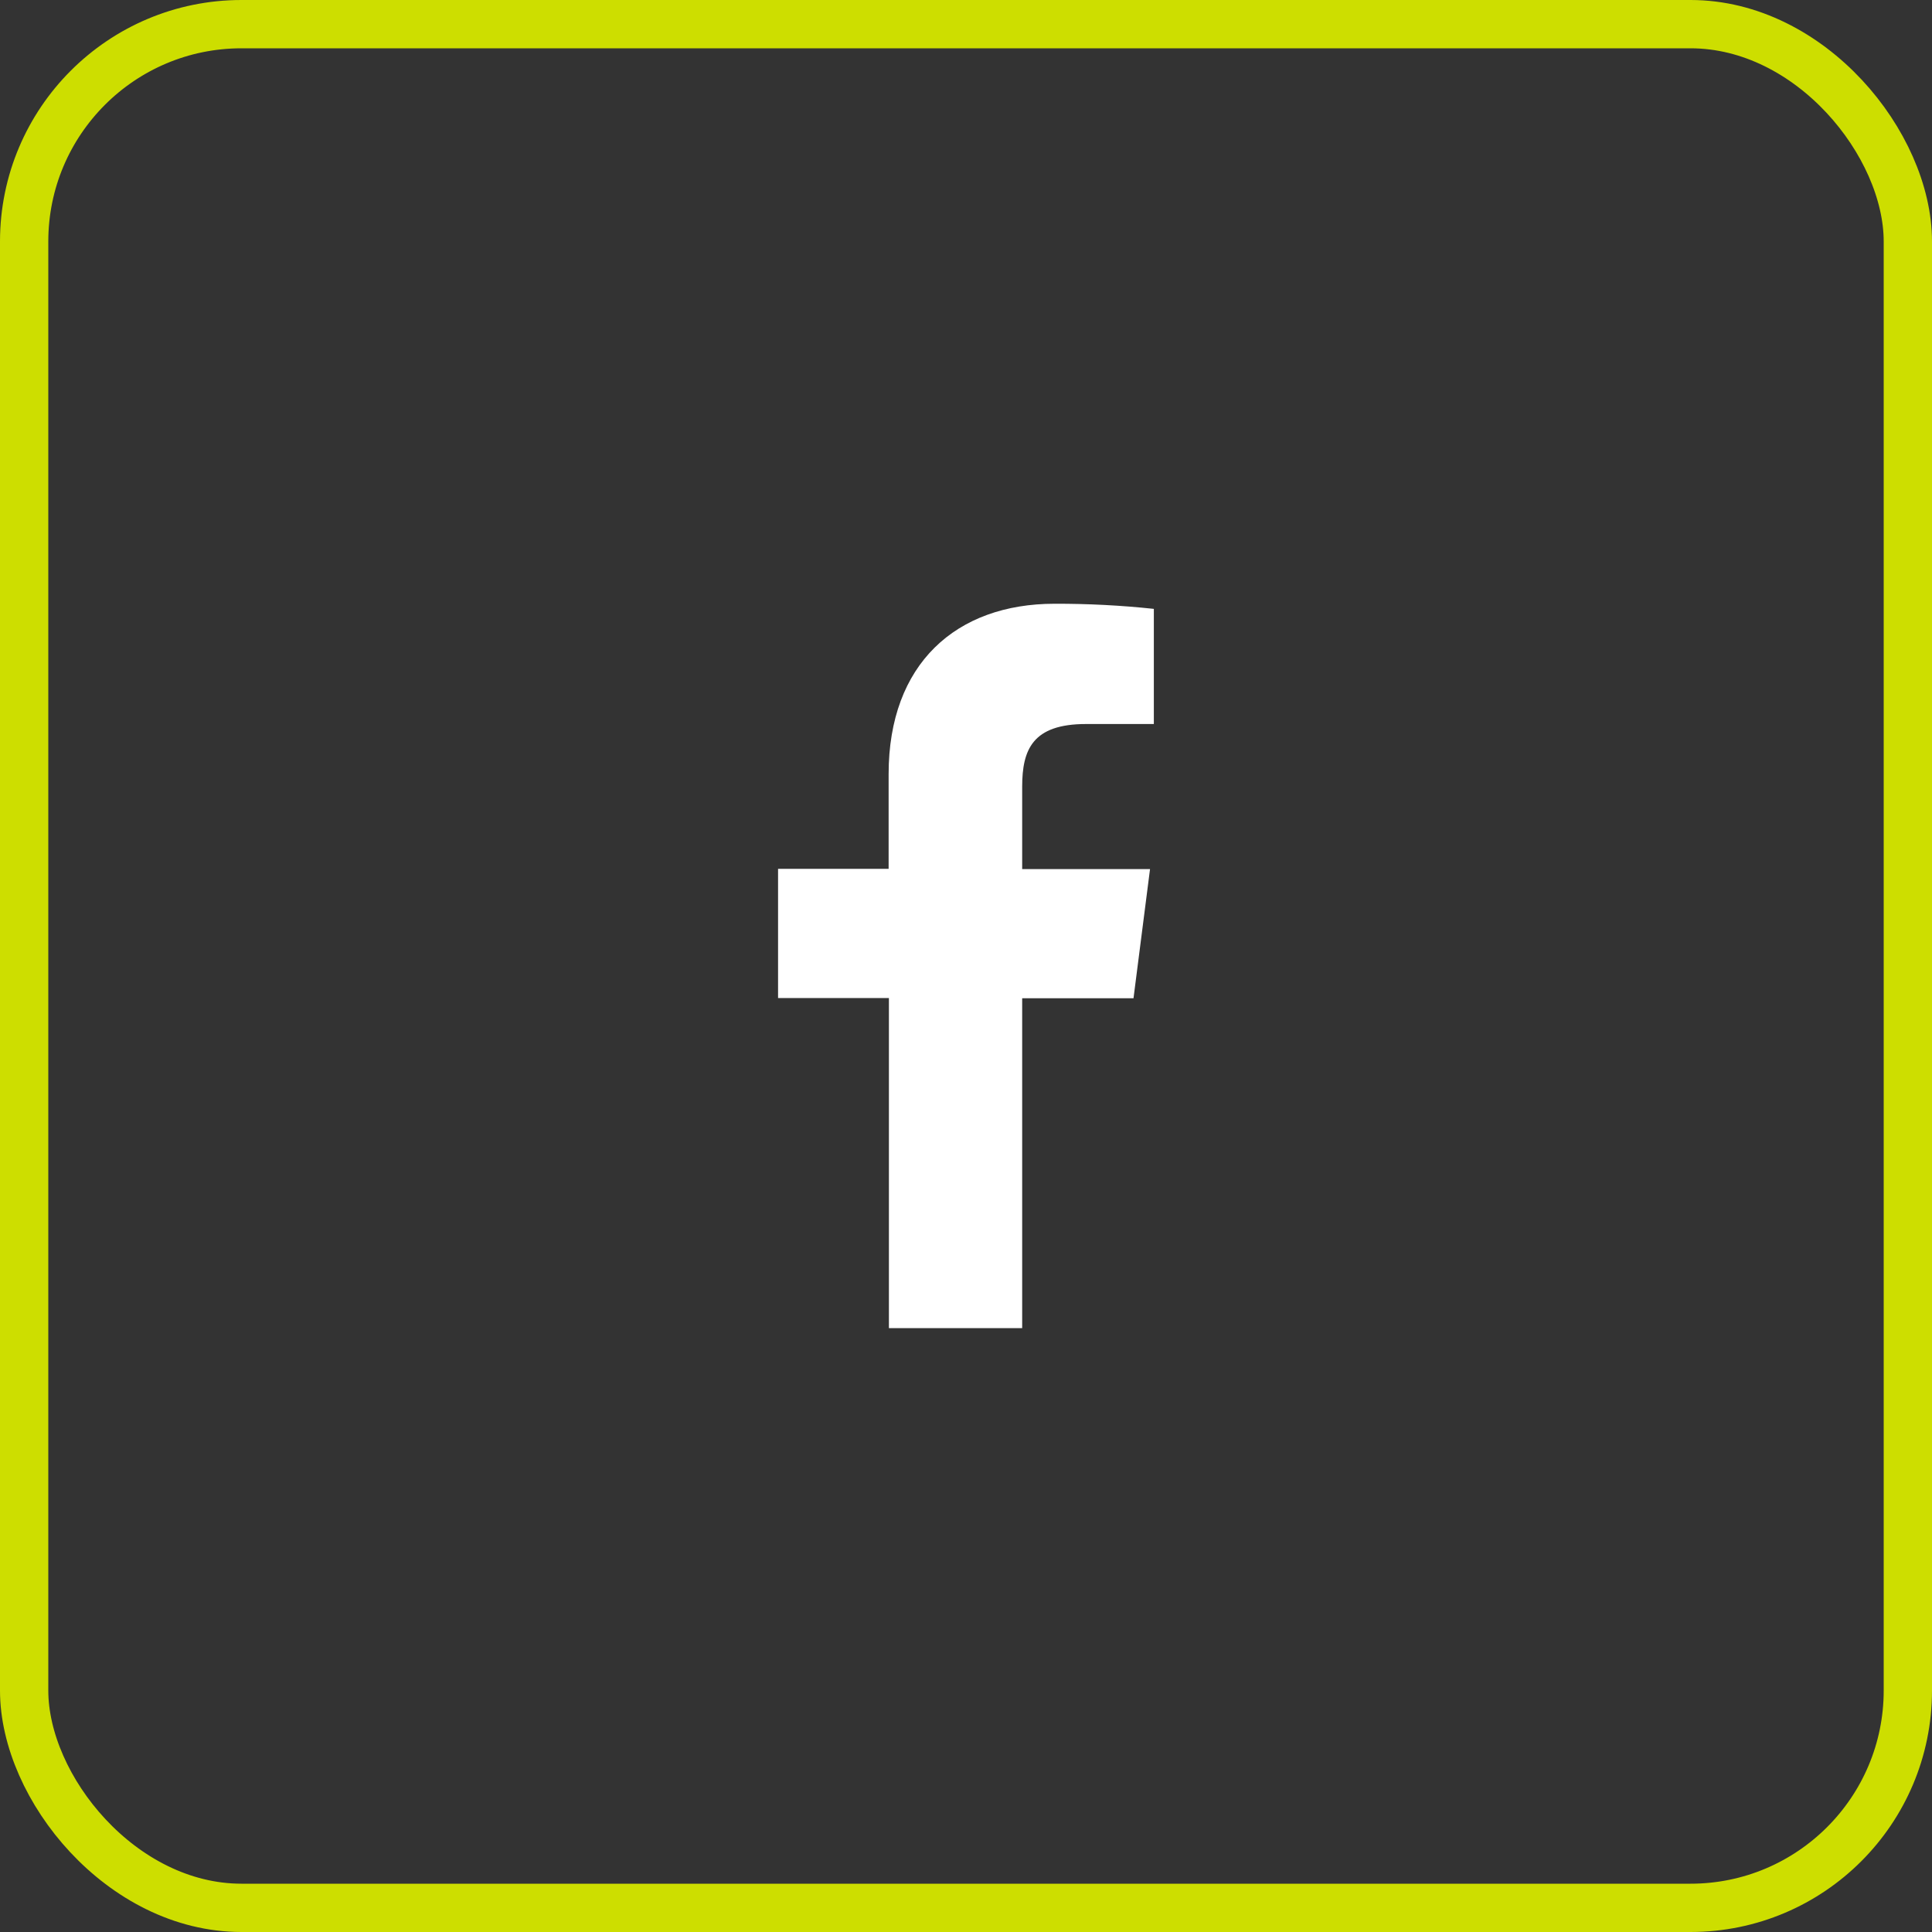 <svg width="40" height="40" viewBox="0 0 40 40" fill="none" xmlns="http://www.w3.org/2000/svg">
<rect x="0" y="0" width="40" height="40" fill="#333333" stroke="none"/>
<rect x="0.5" y="0.5" width="39" height="39" rx="4.5" stroke="#cdde00"/>
<path d="M21.163 27.498V20.668H23.468L23.81 17.994H21.163V16.29C21.163 15.518 21.378 14.99 22.486 14.99H23.889V12.606C23.207 12.533 22.52 12.498 21.834 12.5C19.797 12.5 18.398 13.743 18.398 16.026V17.988H16.109V20.663H18.404V27.498H21.163Z" fill="white"/>
<defs>
<linearGradient id="paint0_linear_1302_40248" x1="-9.811" y1="-3.438" x2="41.434" y2="-2.439" gradientUnits="userSpaceOnUse">
<stop offset="0.394" stop-color="#6E676A"/>
<stop offset="0.792" stop-color="#A8A5A8"/>
<stop offset="1" stop-color="#F4F4F9"/>
</linearGradient>
</defs>
</svg>
